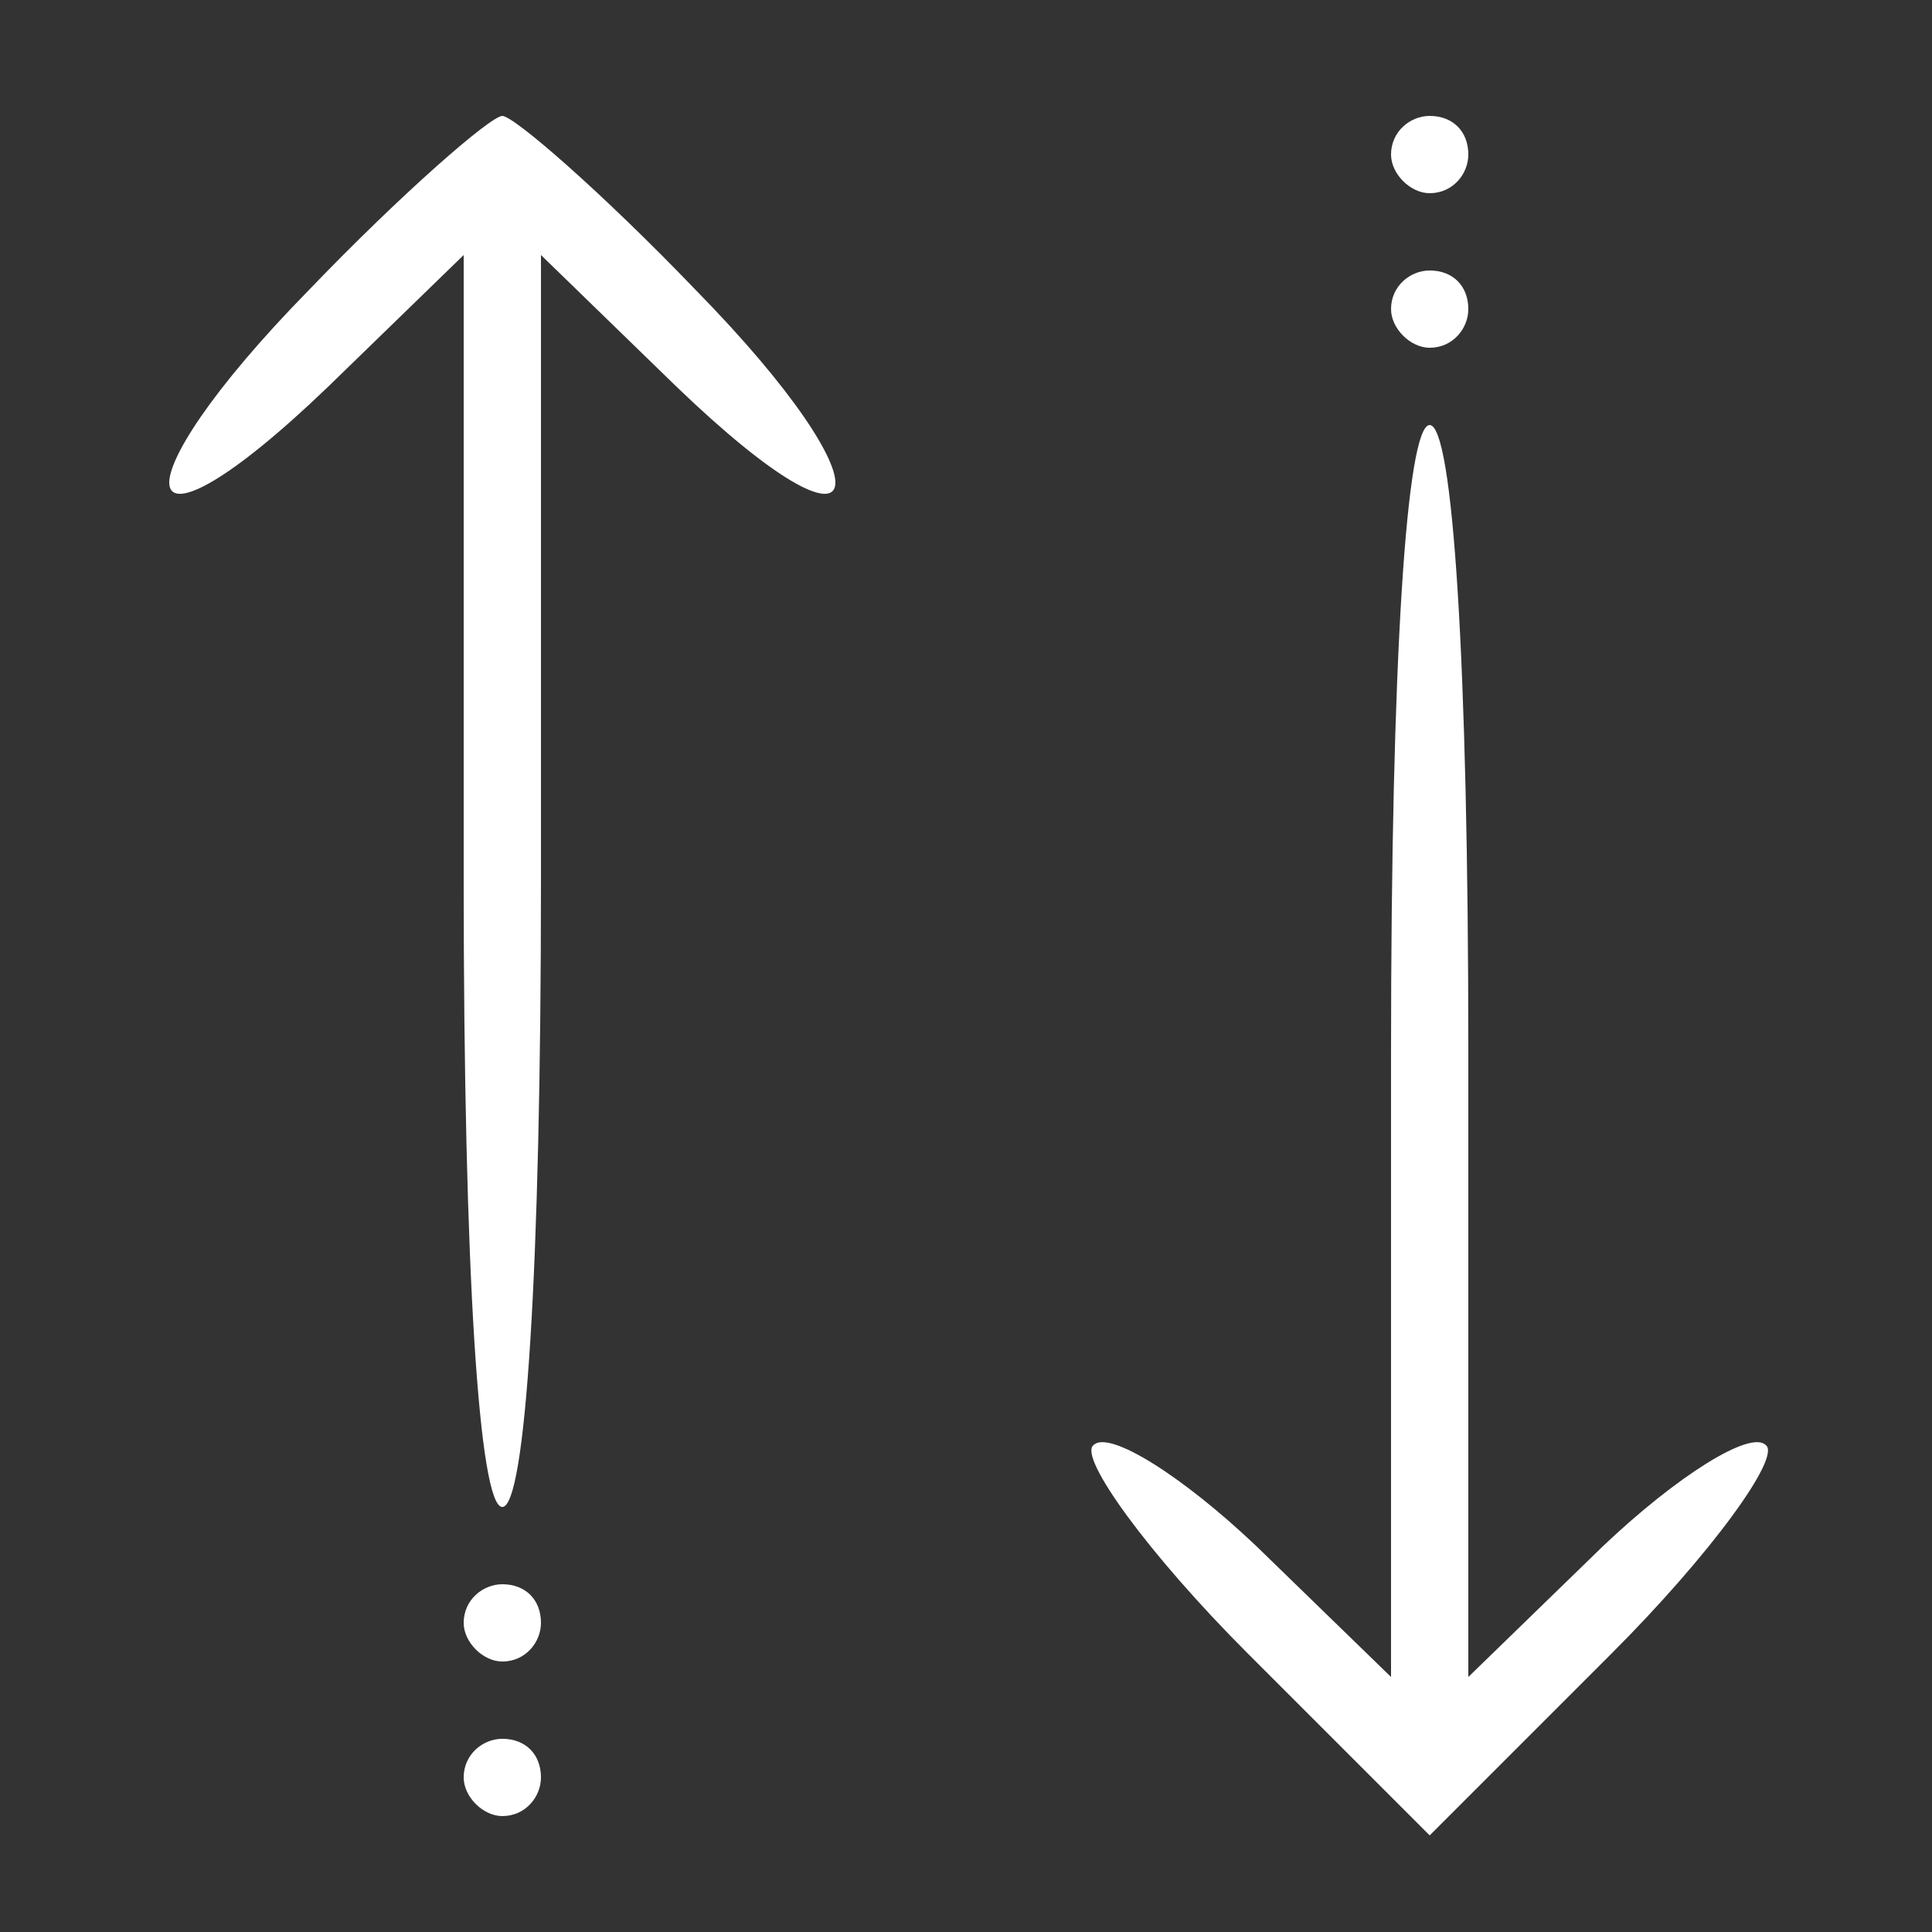 <?xml version="1.0" standalone="no"?>
<!DOCTYPE svg PUBLIC "-//W3C//DTD SVG 20010904//EN"
 "http://www.w3.org/TR/2001/REC-SVG-20010904/DTD/svg10.dtd">
<svg version="1.0" xmlns="http://www.w3.org/2000/svg"
 width="50pt" height="50pt" viewBox="0 0 50 50"
 preserveAspectRatio="xMidYMid meet">

<rect x="0" y="0" width="50" height="50" fill="#333333" stroke="none"/>

<g transform="translate(0,50) scale(0.1,-0.1)"
fill="#FFFFFF" stroke="none">
<path d="M80 425 c-51 -52 -47 -75 5 -25 l35 34 0 -162 c0 -101 4 -162 10
-162 6 0 10 61 10 162 l0 162 35 -34 c52 -50 56 -27 5 25 -24 25 -47 45 -50
45 -3 0 -26 -20 -50 -45z"/>
<path d="M360 460 c0 -5 5 -10 10 -10 6 0 10 5 10 10 0 6 -4 10 -10 10 -5 0
-10 -4 -10 -10z"/>
<path d="M360 420 c0 -5 5 -10 10 -10 6 0 10 5 10 10 0 6 -4 10 -10 10 -5 0
-10 -4 -10 -10z"/>
<path d="M360 228 l0 -162 -35 34 c-19 18 -38 30 -42 26 -4 -3 14 -28 40 -54
l47 -47 47 47 c26 26 44 51 40 54 -4 4 -23 -8 -42 -26 l-35 -34 0 162 c0 101
-4 162 -10 162 -6 0 -10 -61 -10 -162z"/>
<path d="M120 80 c0 -5 5 -10 10 -10 6 0 10 5 10 10 0 6 -4 10 -10 10 -5 0
-10 -4 -10 -10z"/>
<path d="M120 40 c0 -5 5 -10 10 -10 6 0 10 5 10 10 0 6 -4 10 -10 10 -5 0
-10 -4 -10 -10z"/>
</g>
</svg>
